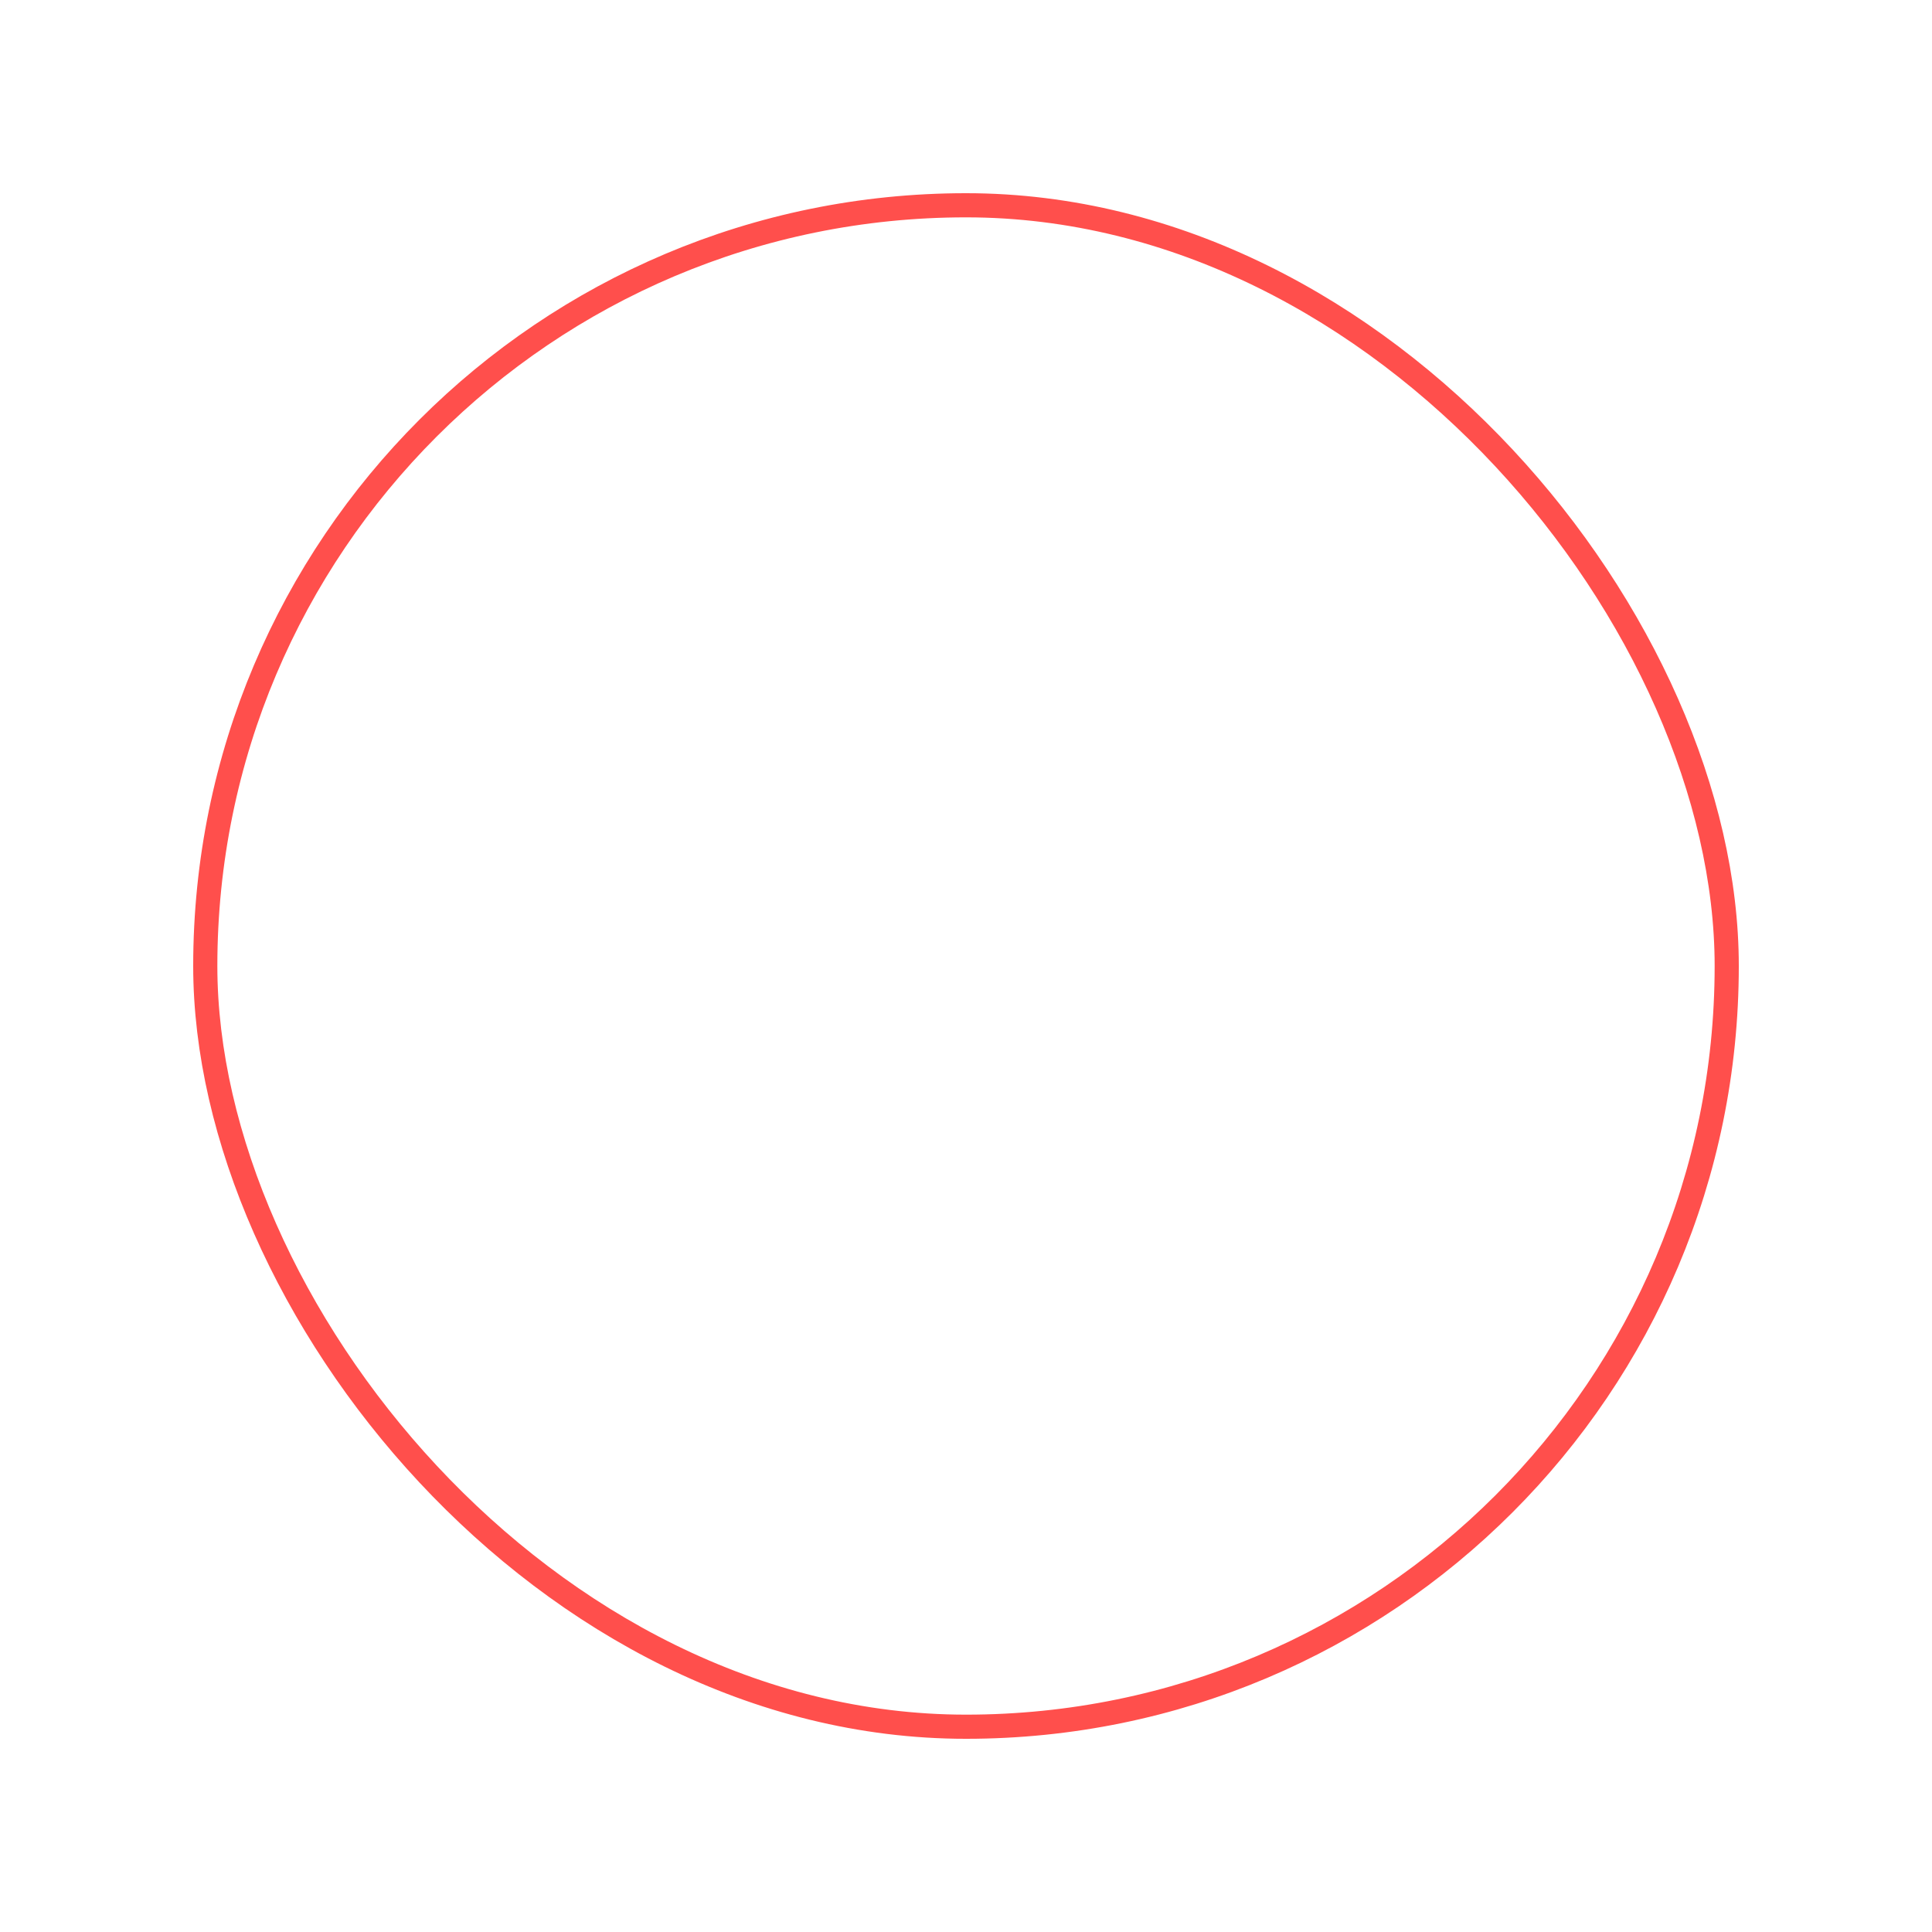 <svg width="80" height="80" viewBox="0 0 80 80" fill="none" xmlns="http://www.w3.org/2000/svg">
<g filter="url(#filter0_d_2_697)">
<rect x="8" y="6" width="64" height="64" rx="32" fill="white"/>
<rect x="8.5" y="6.5" width="63" height="63" rx="31.5" stroke="#FF4F4C"/>
</g>
<defs>
<filter id="filter0_d_2_697" x="0" y="0" width="80" height="80" filterUnits="userSpaceOnUse" color-interpolation-filters="sRGB">
<feFlood flood-opacity="0" result="BackgroundImageFix"/>
<feColorMatrix in="SourceAlpha" type="matrix" values="0 0 0 0 0 0 0 0 0 0 0 0 0 0 0 0 0 0 127 0" result="hardAlpha"/>
<feOffset dy="2"/>
<feGaussianBlur stdDeviation="4"/>
<feComposite in2="hardAlpha" operator="out"/>
<feColorMatrix type="matrix" values="0 0 0 0 1 0 0 0 0 0.353 0 0 0 0 0.122 0 0 0 1 0"/>
<feBlend mode="normal" in2="BackgroundImageFix" result="effect1_dropShadow_2_697"/>
<feBlend mode="normal" in="SourceGraphic" in2="effect1_dropShadow_2_697" result="shape"/>
</filter>
</defs>
</svg>
